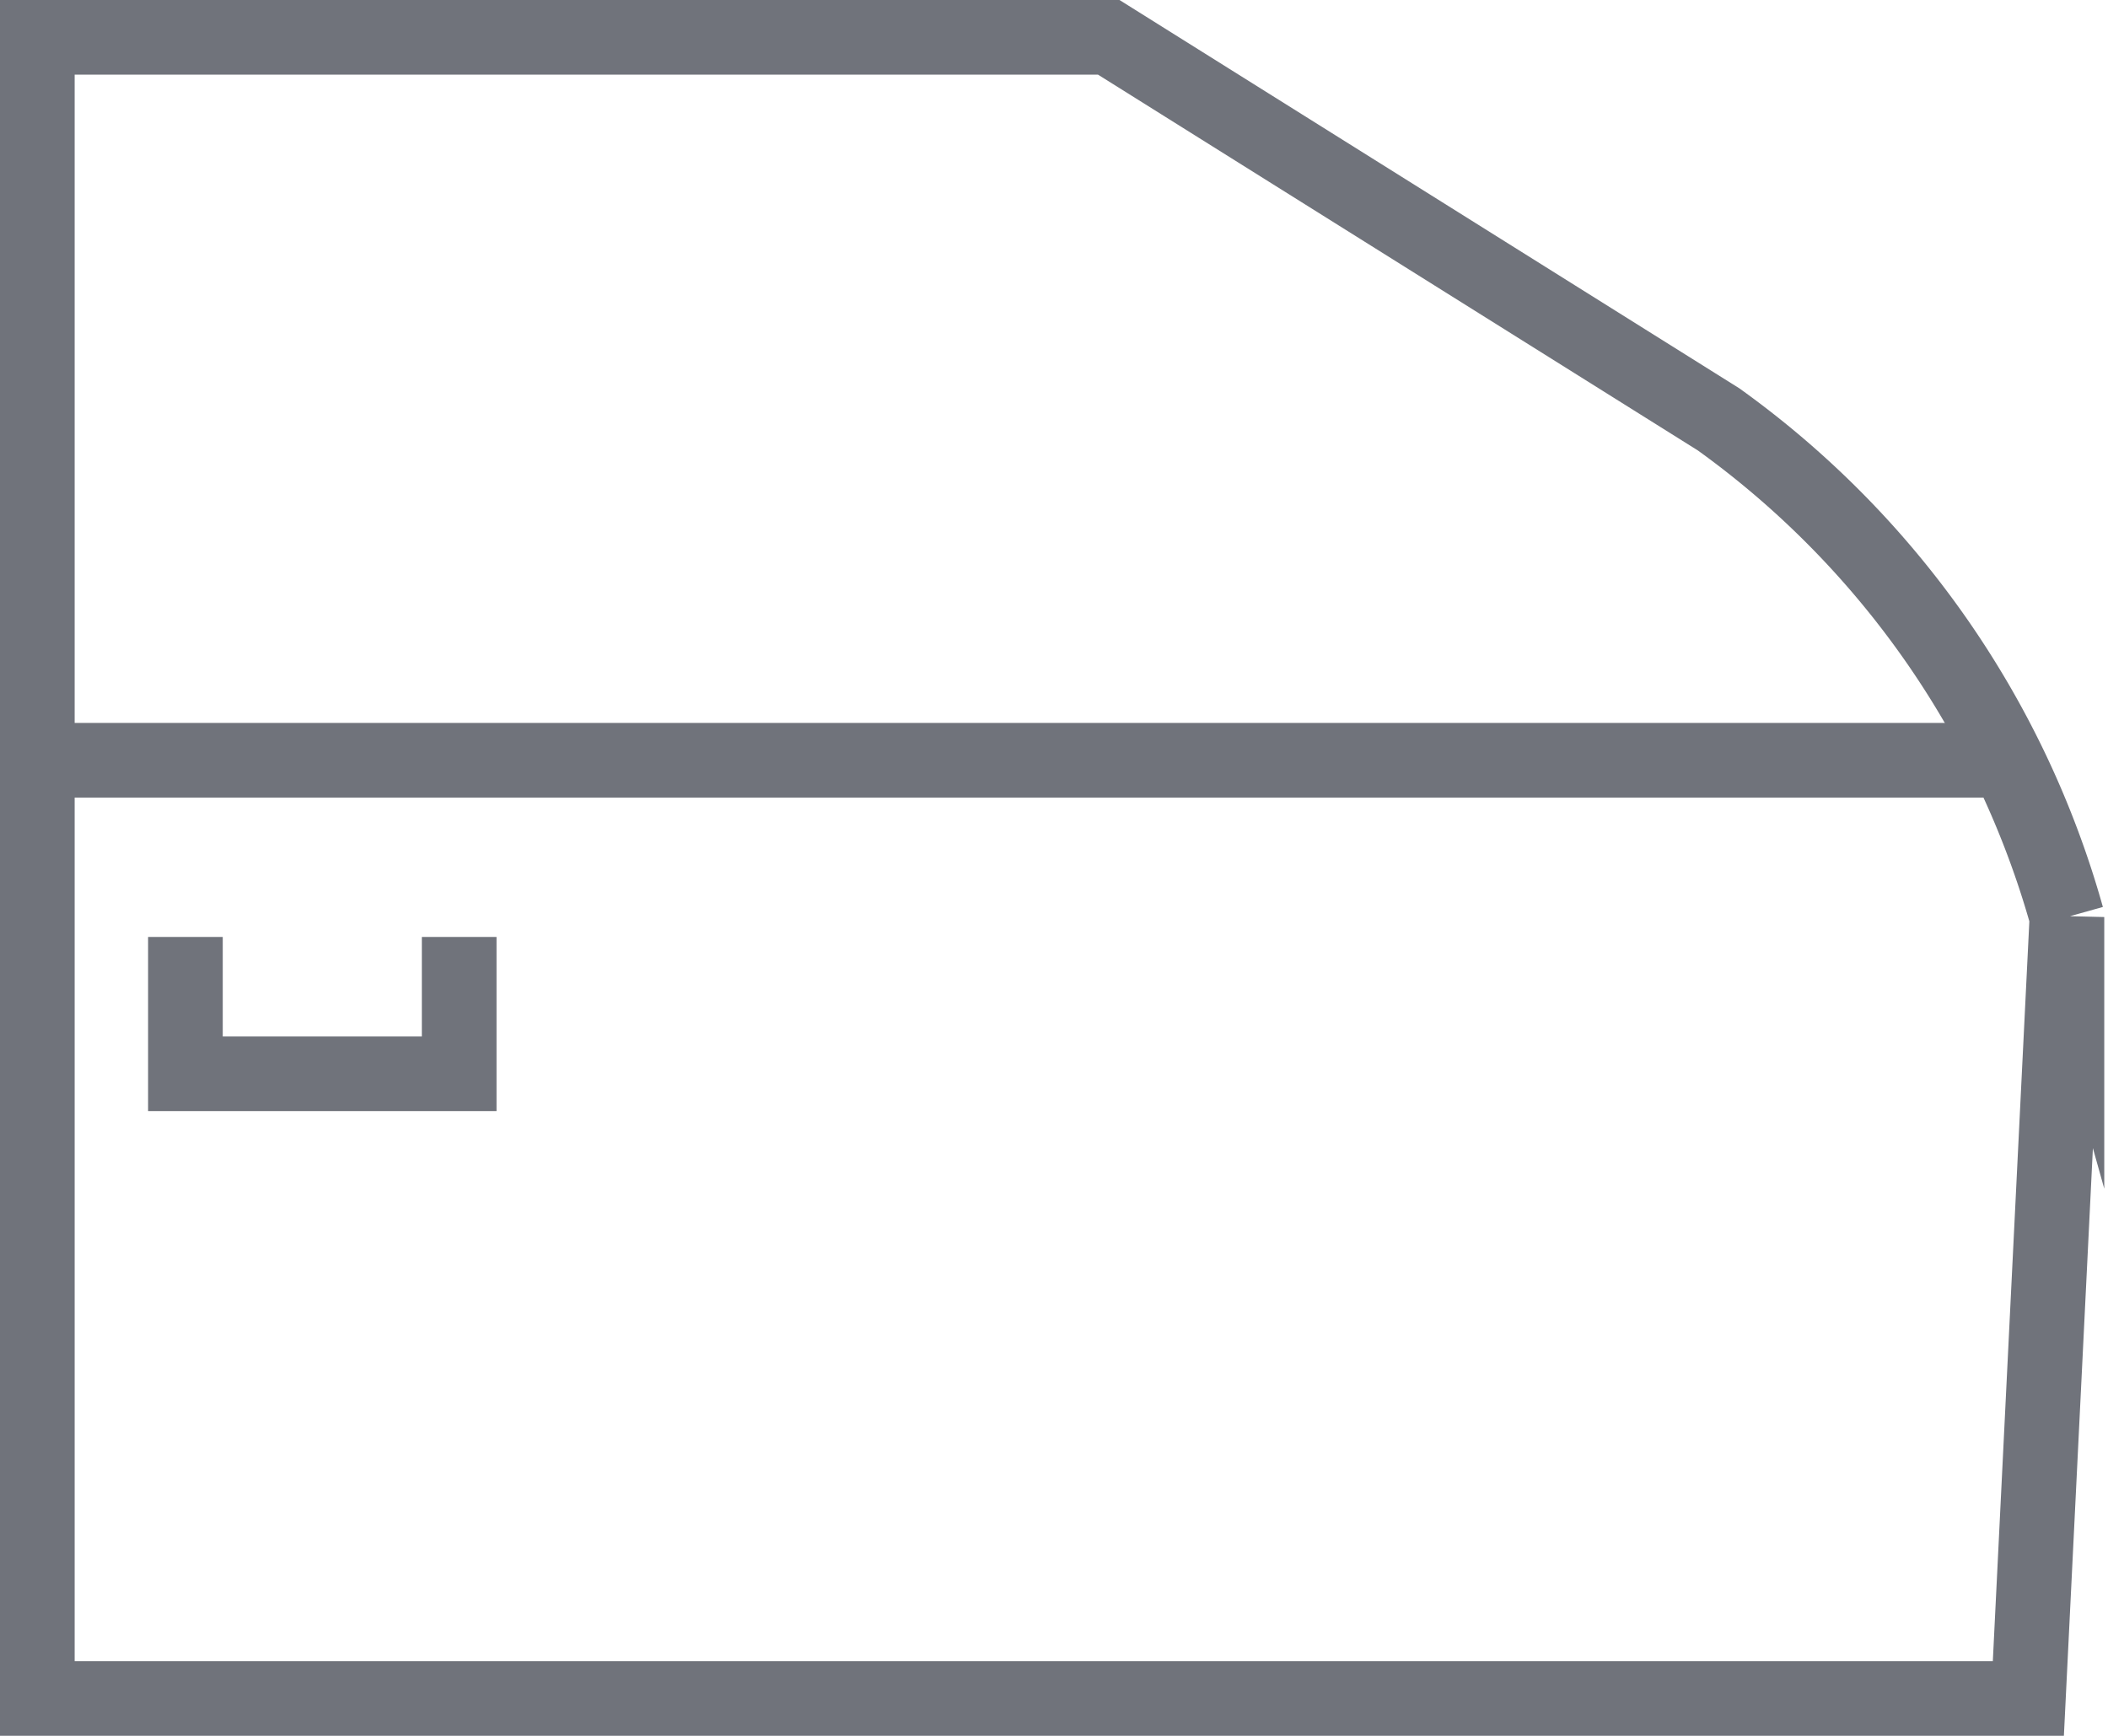 <svg id="Capa_1" data-name="Capa 1" xmlns="http://www.w3.org/2000/svg" viewBox="0 0 16.94 13.95"><defs><style>.cls-1{fill:none;stroke:#70737b;stroke-miterlimit:10;stroke-width:0.6px;}</style></defs><title>hojalateria</title><path class="cls-1" d="M314.21,389.59v13.35h16l.31-6.28a7.37,7.37,0,0,0-2.8-4l-4.9-3.07Z" transform="translate(-313.91 -389.29)"/><line class="cls-1" x1="16.01" y1="6.11" x2="0.3" y2="6.11"/><polyline class="cls-1" points="1.49 7.53 1.49 8.63 3.69 8.63 3.69 7.53"/></svg>